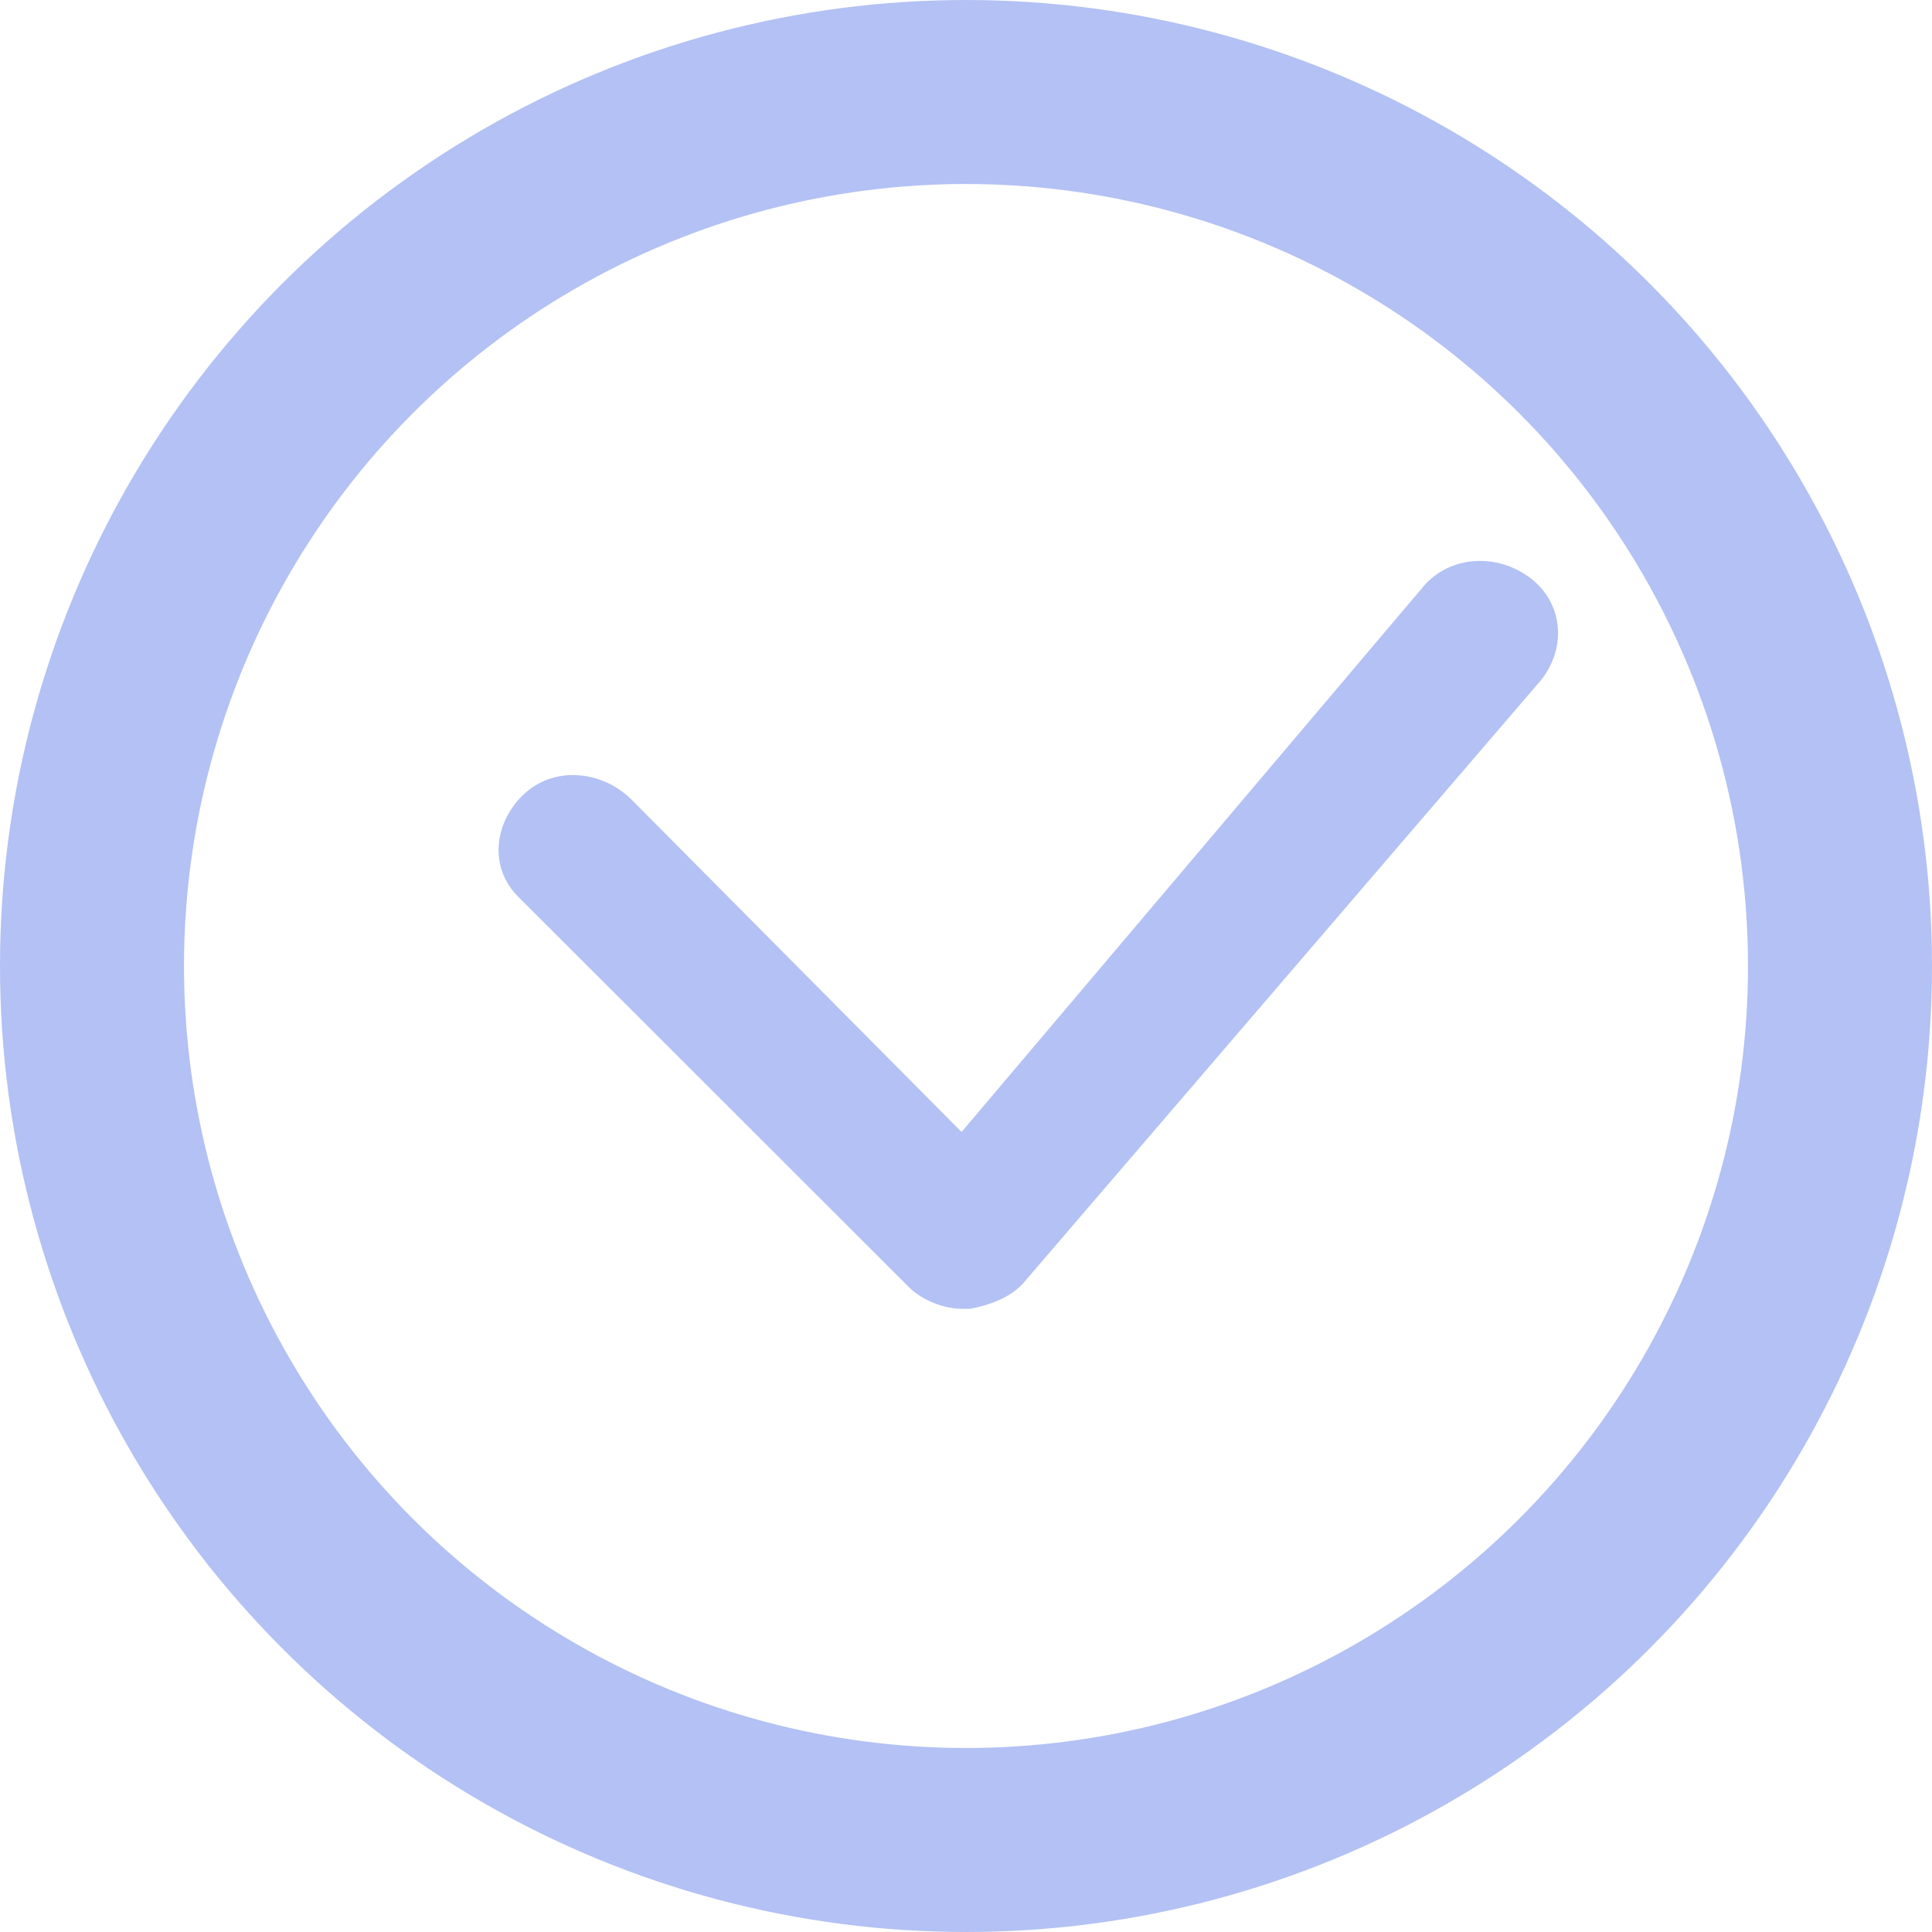 <svg width="21" height="21" viewBox="0 0 21 21" fill="none" xmlns="http://www.w3.org/2000/svg">
<circle cx="10.5" cy="10.5" r="9.5" stroke="#B3C1F4" stroke-width="2"/>
<path d="M10.452 14.226C10.265 14.226 10.031 14.136 9.891 14.002L5.642 9.756C5.316 9.443 5.362 8.951 5.689 8.638C6.016 8.325 6.53 8.37 6.856 8.683L10.452 12.304L15.448 6.403C15.728 6.046 16.242 6.001 16.615 6.269C16.989 6.537 17.035 7.029 16.755 7.387L11.152 13.913C11.012 14.092 10.779 14.181 10.545 14.226C10.498 14.226 10.452 14.226 10.452 14.226Z" fill="#B3C1F4"/>
</svg>
